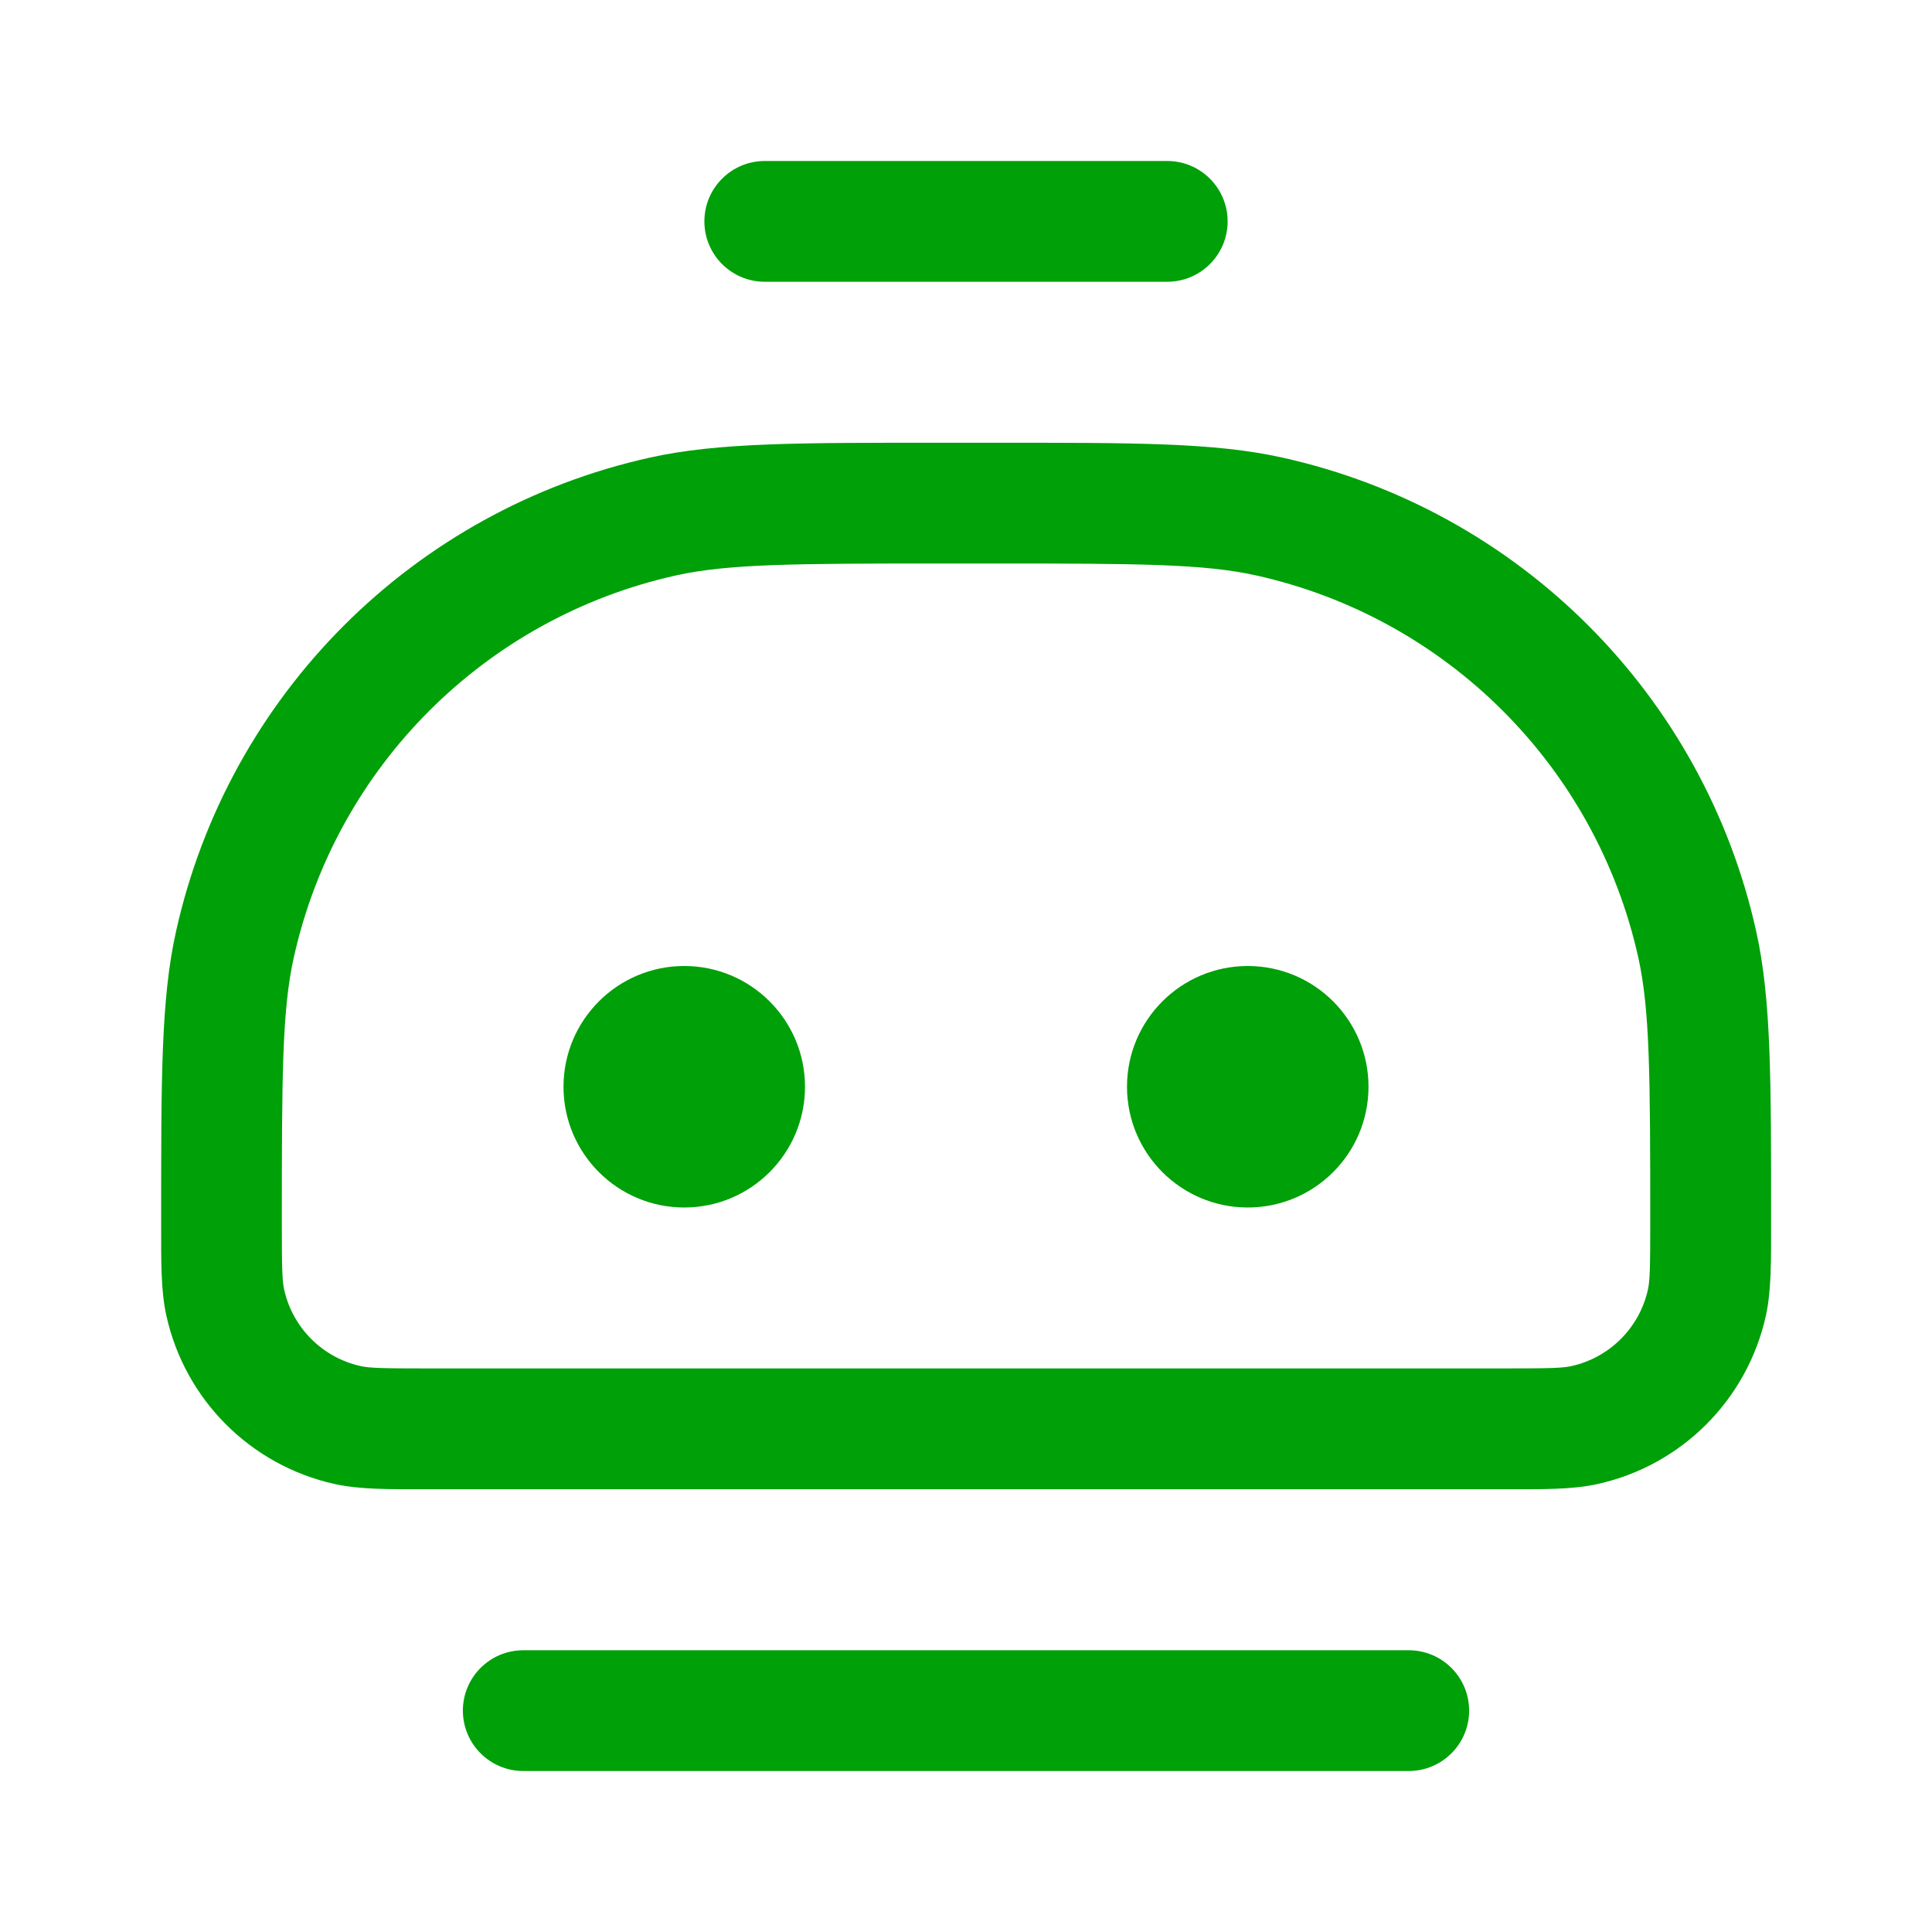 <svg fill="none" height="24" viewBox="0 0 24 24" width="24" xmlns="http://www.w3.org/2000/svg"><g fill="#00a008"><path d="m17.5 20.5c.414 0 .75.336.75.75s-.336.75-.75.75h-11c-.414 0-.75-.336-.75-.75s.336-.75.75-.75z"/><path d="m8.5 12c.828 0 1.5.672 1.5 1.5s-.672 1.5-1.5 1.5c-.828 0-1.5-.672-1.5-1.5s.672-1.5 1.5-1.5z"/><path d="m15.5 12c.829 0 1.5.672 1.5 1.5s-.671 1.5-1.5 1.5c-.828 0-1.5-.672-1.5-1.5s.672-1.5 1.5-1.5z"/><path clip-rule="evenodd" d="m12.306 5.5c1.767 0 2.773-.005 3.622.184 2.94.652 5.237 2.948 5.889 5.889.188.849.184 1.855.184 3.622 0 .476.004.836-.065 1.15-.231 1.043-1.046 1.859-2.09 2.09-.314.07-.674.065-1.15.065h-13.389c-.476 0-.836.004-1.15-.065-1.043-.231-1.859-1.046-2.09-2.09-.07-.314-.065-.674-.065-1.15 0-1.767-.005-2.773.184-3.622.652-2.94 2.948-5.237 5.889-5.889.849-.188 1.855-.184 3.622-.184zm-.611 1.5c-1.847 0-2.649.005-3.297.148-2.371.526-4.223 2.378-4.749 4.749-.144.648-.148 1.45-.148 3.297 0 .556.004.713.029.826.105.474.476.845.95.95.113.025.27.029.826.029h13.389c.556 0 .713-.004.826-.029.474-.105.845-.476.95-.95.025-.113.029-.27.029-.826 0-1.847-.005-2.649-.148-3.297-.526-2.371-2.378-4.223-4.749-4.749-.648-.144-1.45-.148-3.297-.148z" fill-rule="evenodd"/><path d="m14.5 2c.414 0 .75.336.75.75s-.336.75-.75.75h-5c-.414-0-.75-.336-.75-.75s.336-.75.75-.75z"/></g></svg>